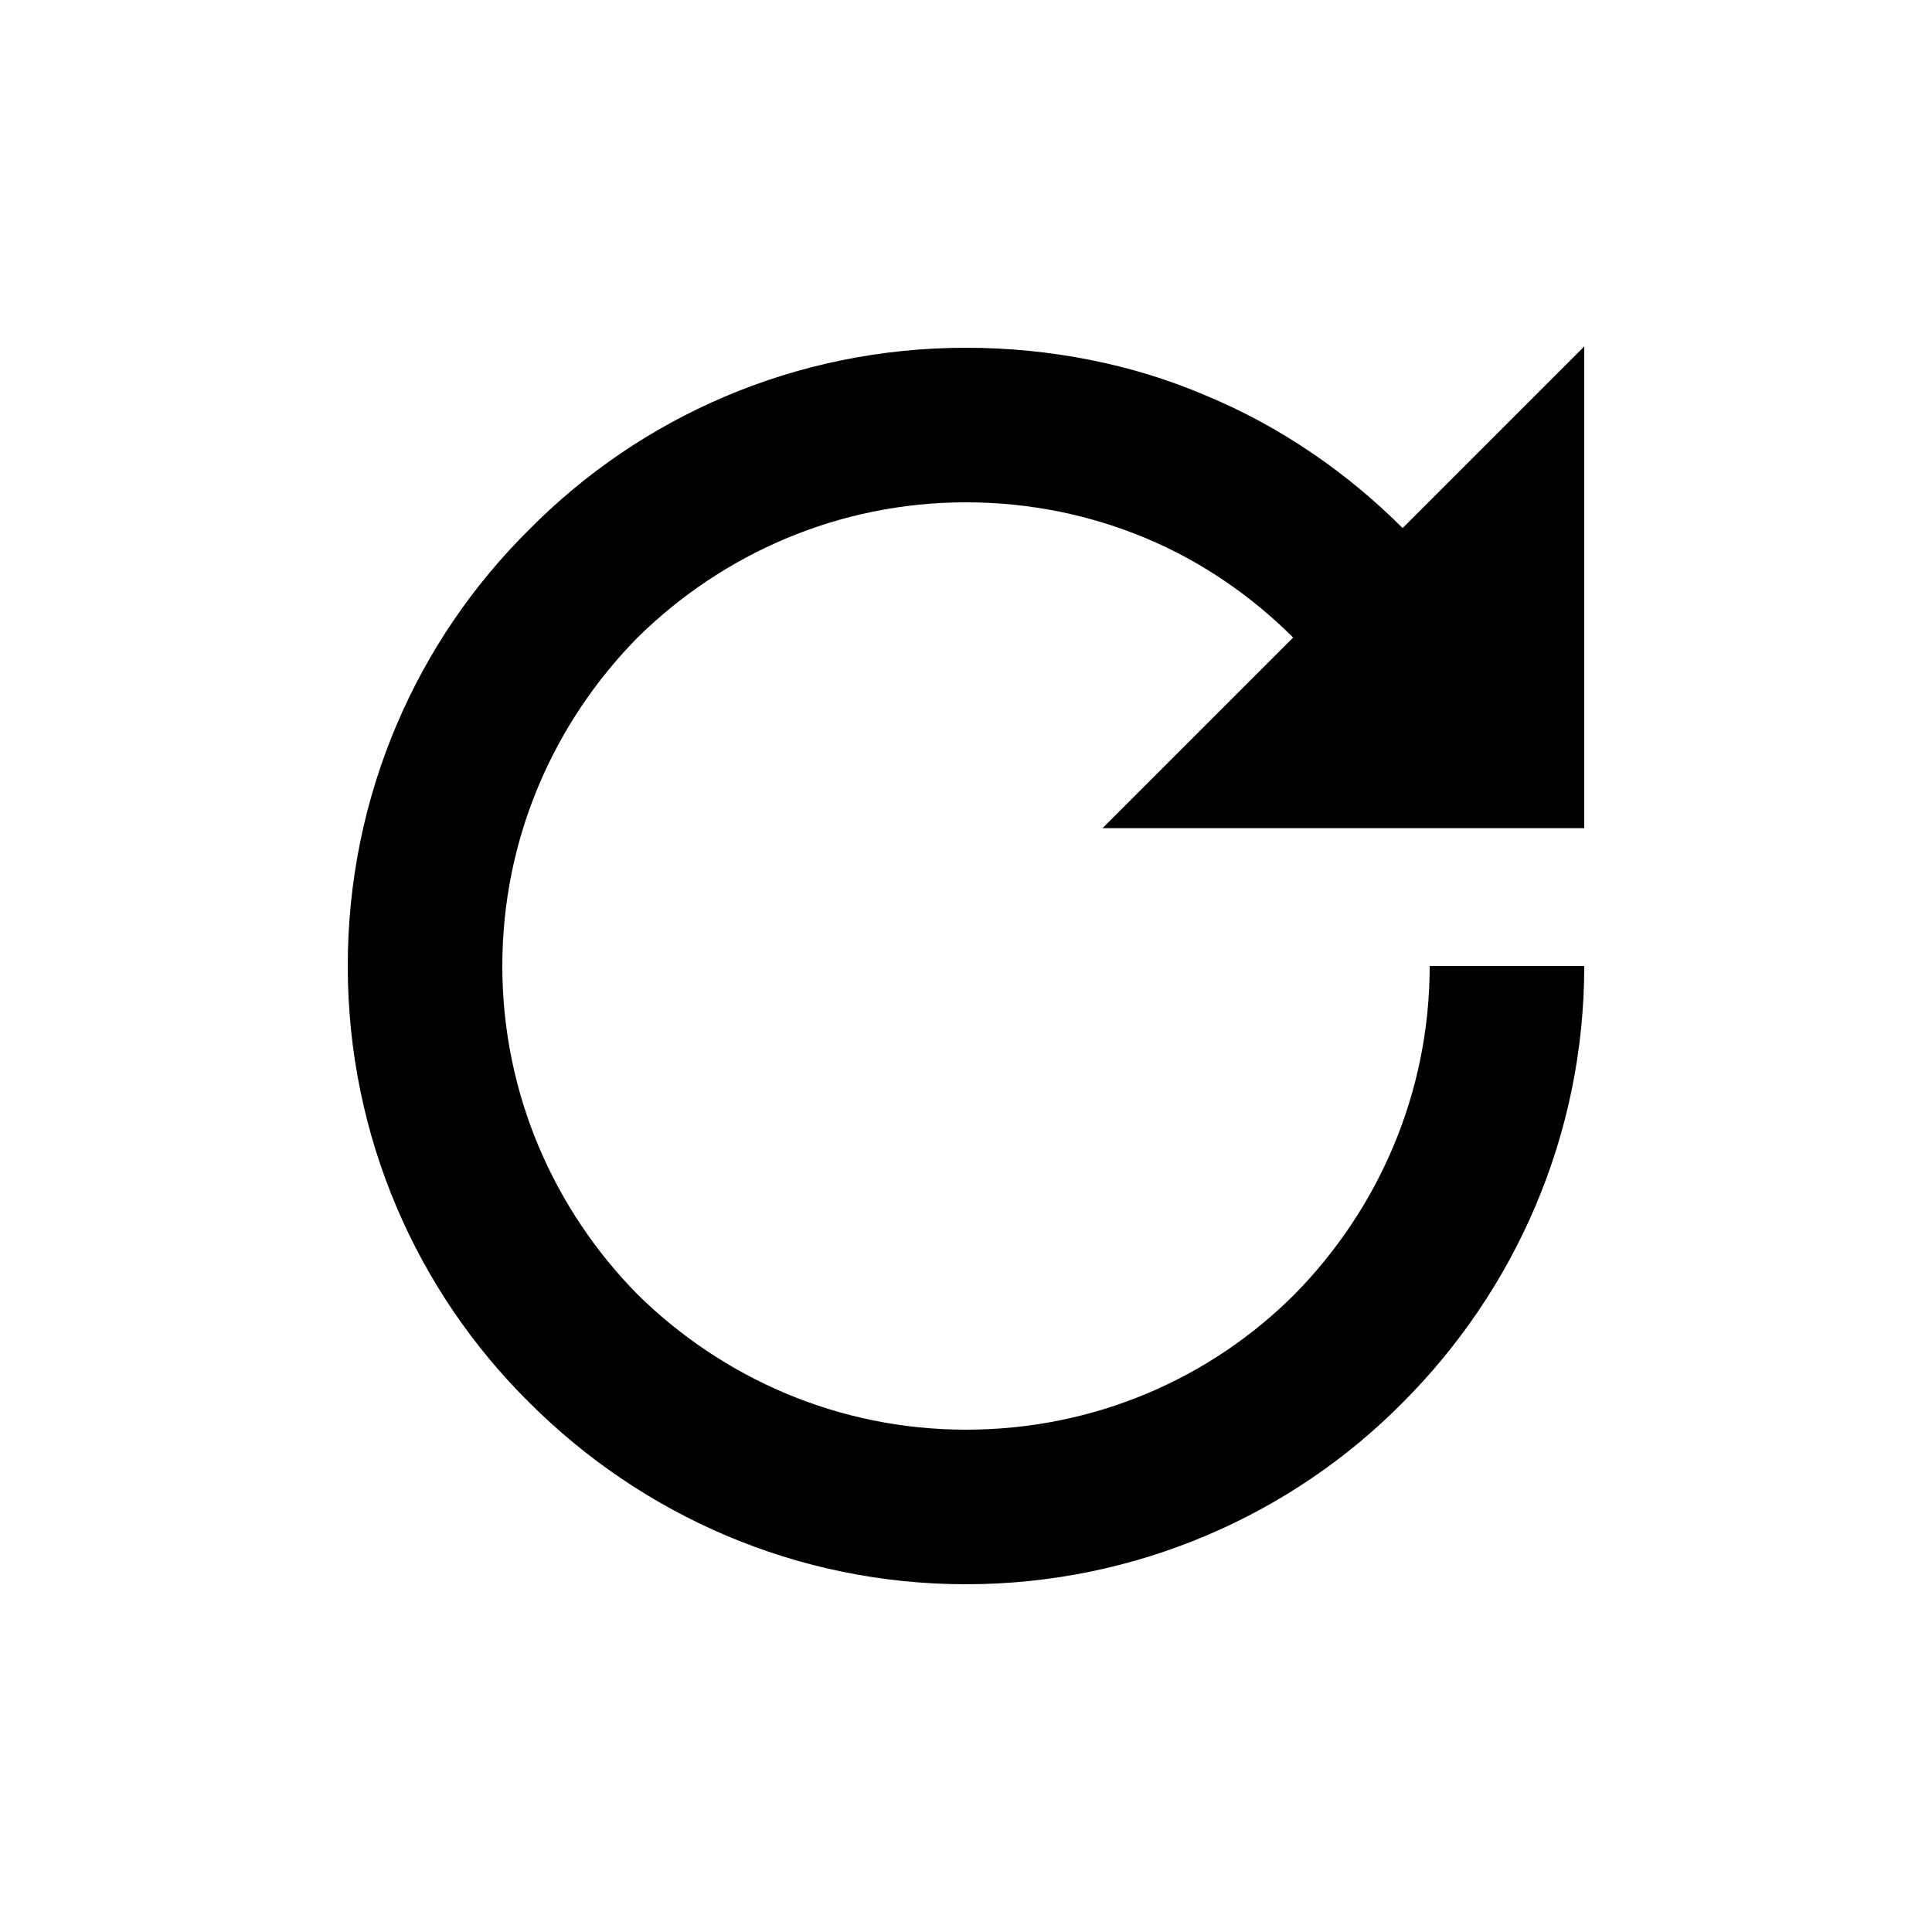 <?xml version="1.0" encoding="utf-8"?>
<!-- Generator: Adobe Illustrator 19.1.0, SVG Export Plug-In . SVG Version: 6.00 Build 0)  -->
<!DOCTYPE svg PUBLIC "-//W3C//DTD SVG 1.1//EN" "http://www.w3.org/Graphics/SVG/1.1/DTD/svg11.dtd">
<svg version="1.1" id="Layer_2" xmlns="http://www.w3.org/2000/svg" xmlns:xlink="http://www.w3.org/1999/xlink" x="0px" y="0px"
	 width="150px" height="150px" viewBox="0 0 150 150" enable-background="new 0 0 150 150" xml:space="preserve">
<path d="M108.9,41c-4.3-4.3-9.5-7.9-15.3-10.3C88,28.3,81.6,27,75,27c-13.3,0-25.3,5.4-33.9,14.1C32.4,49.7,27,61.7,27,75
	s5.4,25.3,14.1,33.9C49.8,117.6,61.8,123,75,123s25.3-5.4,33.9-14.1c8.7-8.7,14.1-20.7,14.1-33.9h-6h-6c0,9.9-4,18.9-10.5,25.5
	C94,107,85,111,75,111c-9.9,0-18.9-4-25.5-10.5C43,93.9,39,84.9,39,75s4-18.9,10.5-25.5C56.1,43,65.1,39,75,39c5,0,9.7,1,14,2.8
	c4.3,1.8,8.2,4.5,11.4,7.7l-7.4,7.4l-7.4,7.4l18.7,0l18.7,0l0-18.7l0-18.7l-7,7L108.9,41z"/>
</svg>
